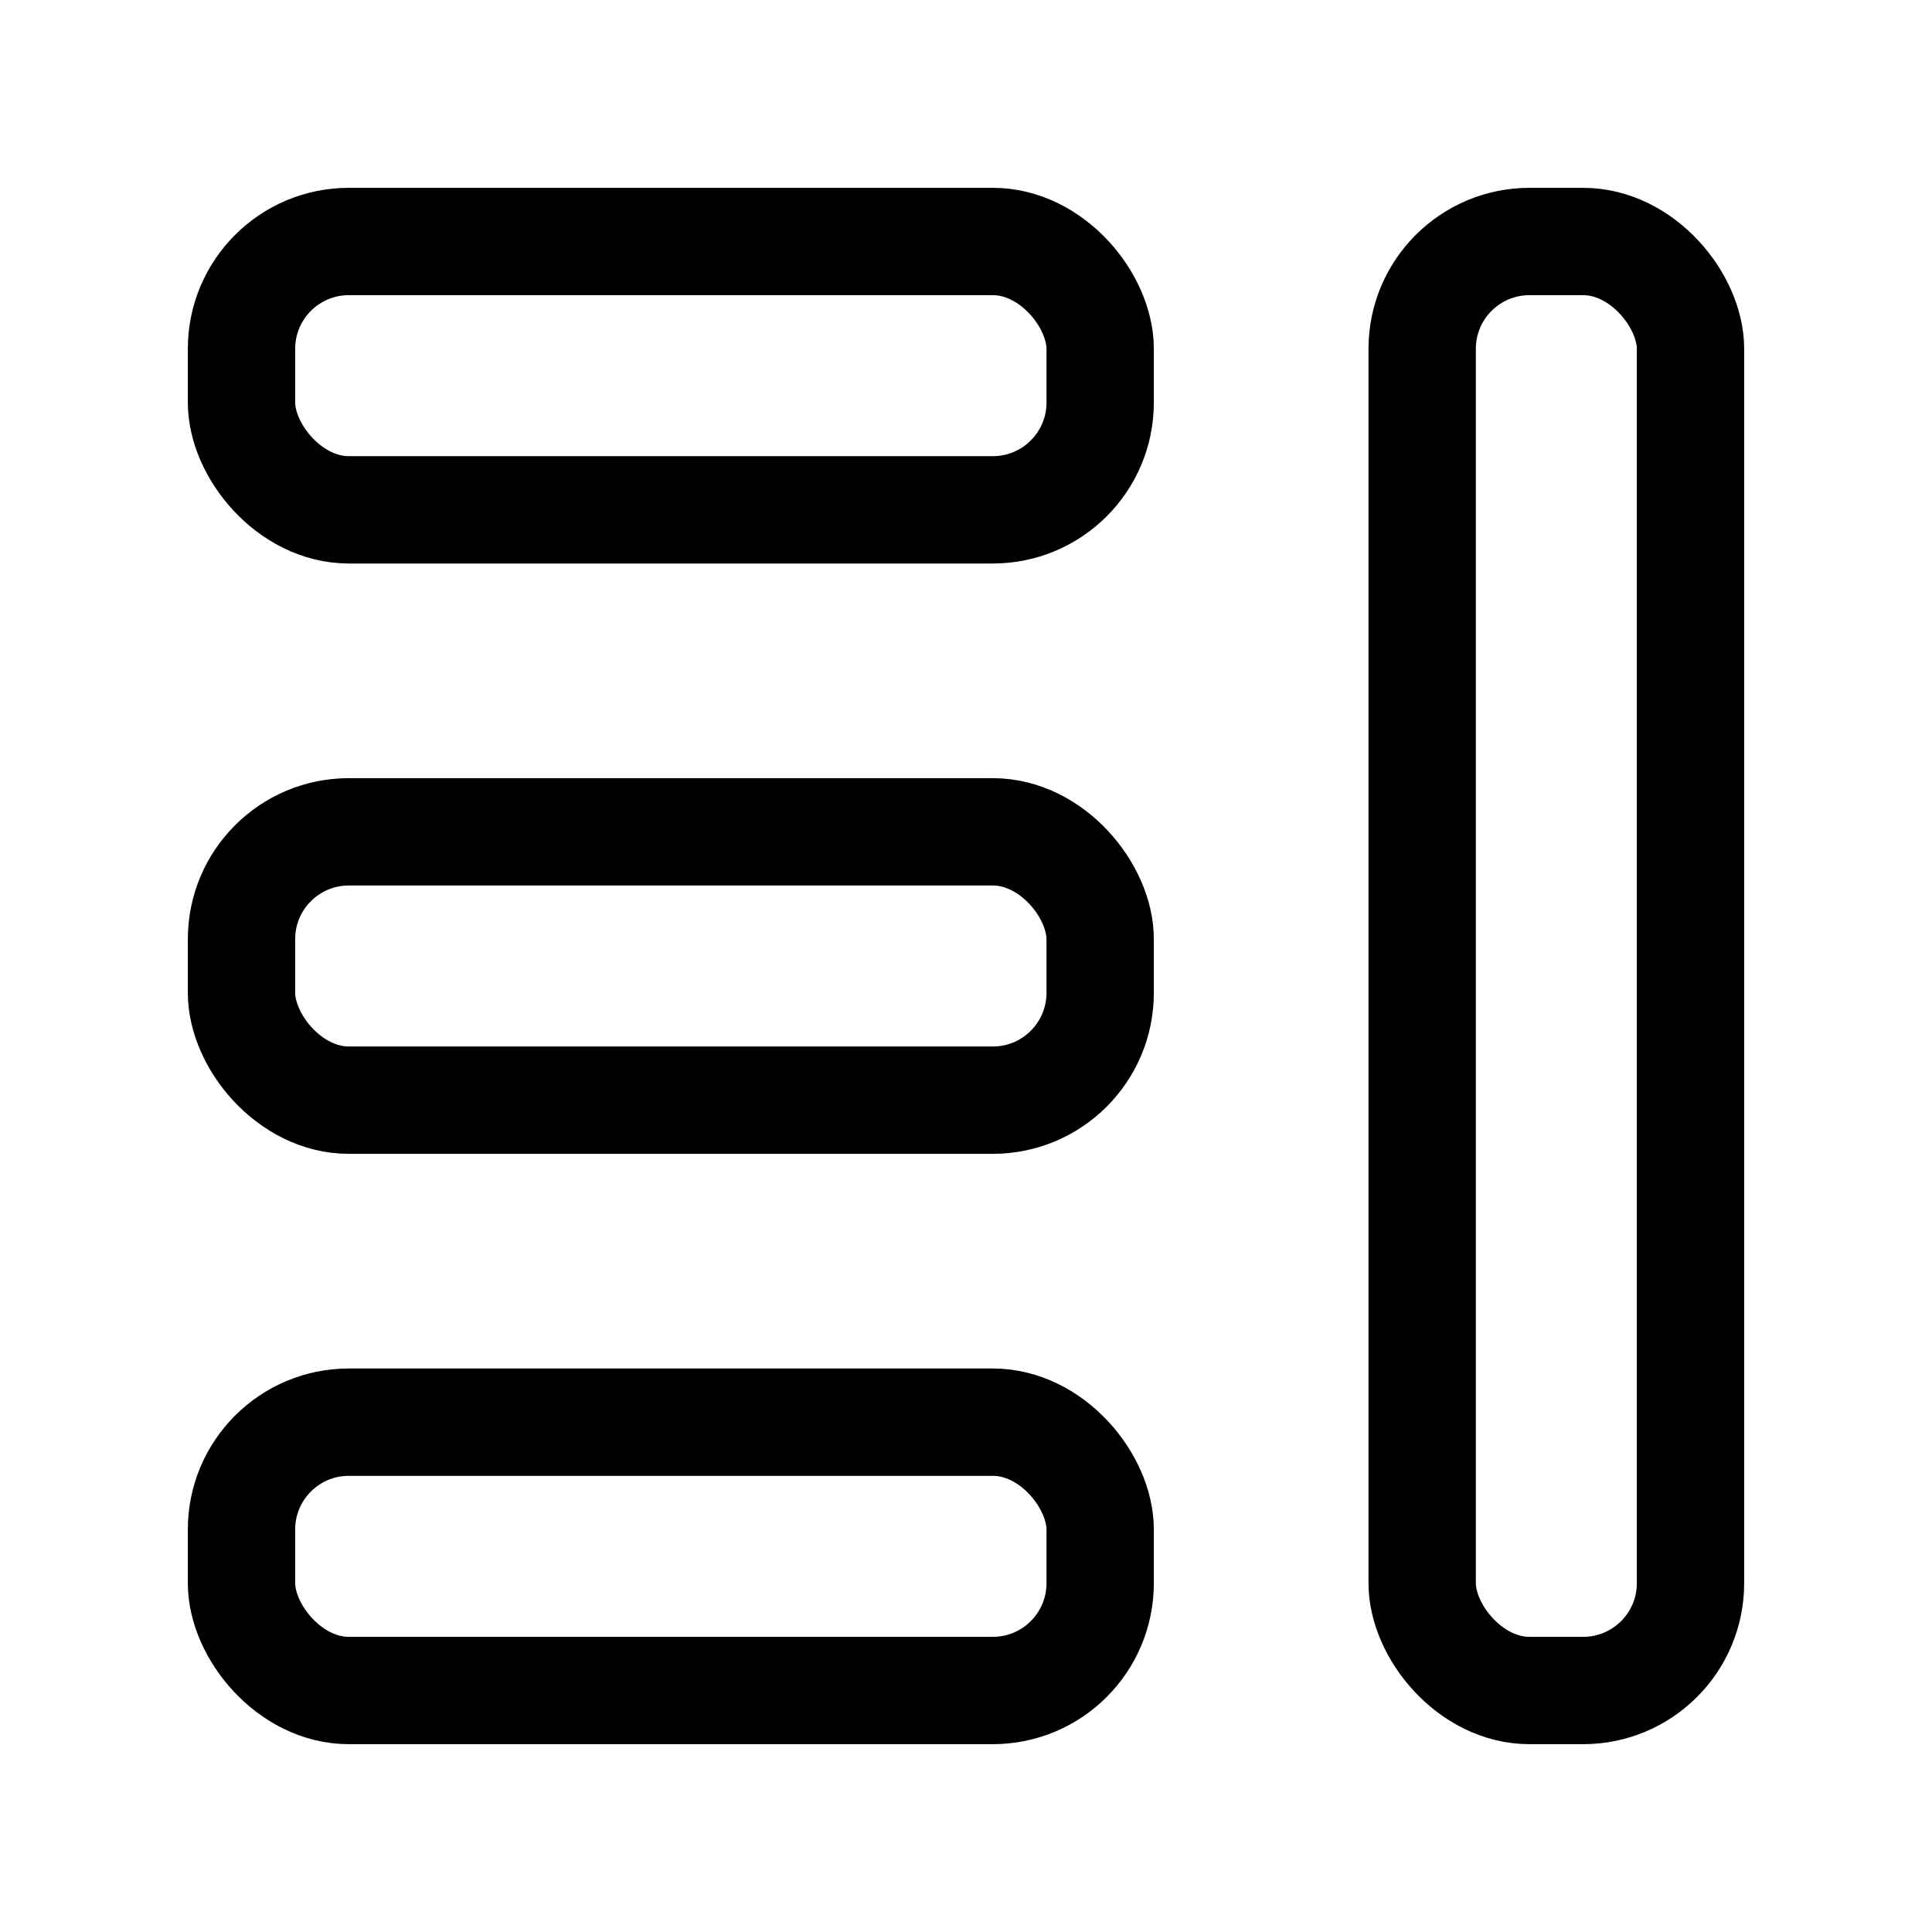 <svg xmlns="http://www.w3.org/2000/svg" height="18" width="18" viewBox="0 0 18 18"><title>grid layout 10</title><g fill="none" stroke="currentColor" class="nc-icon-wrapper"><rect x="13.25" y="2.25" width="2.5" height="13.5" rx="1" ry="1" transform="translate(29 18) rotate(180)" stroke-linecap="round" stroke-linejoin="round" stroke="currentColor"></rect><rect x="2.25" y="7.75" width="8" height="2.5" rx="1" ry="1" transform="translate(12.5 18) rotate(180)" stroke-linecap="round" stroke-linejoin="round"></rect><rect x="2.25" y="13.25" width="8" height="2.5" rx="1" ry="1" transform="translate(12.5 29) rotate(180)" stroke-linecap="round" stroke-linejoin="round"></rect><rect x="2.25" y="2.25" width="8" height="2.5" rx="1" ry="1" transform="translate(12.5 7) rotate(180)" stroke-linecap="round" stroke-linejoin="round"></rect></g></svg>